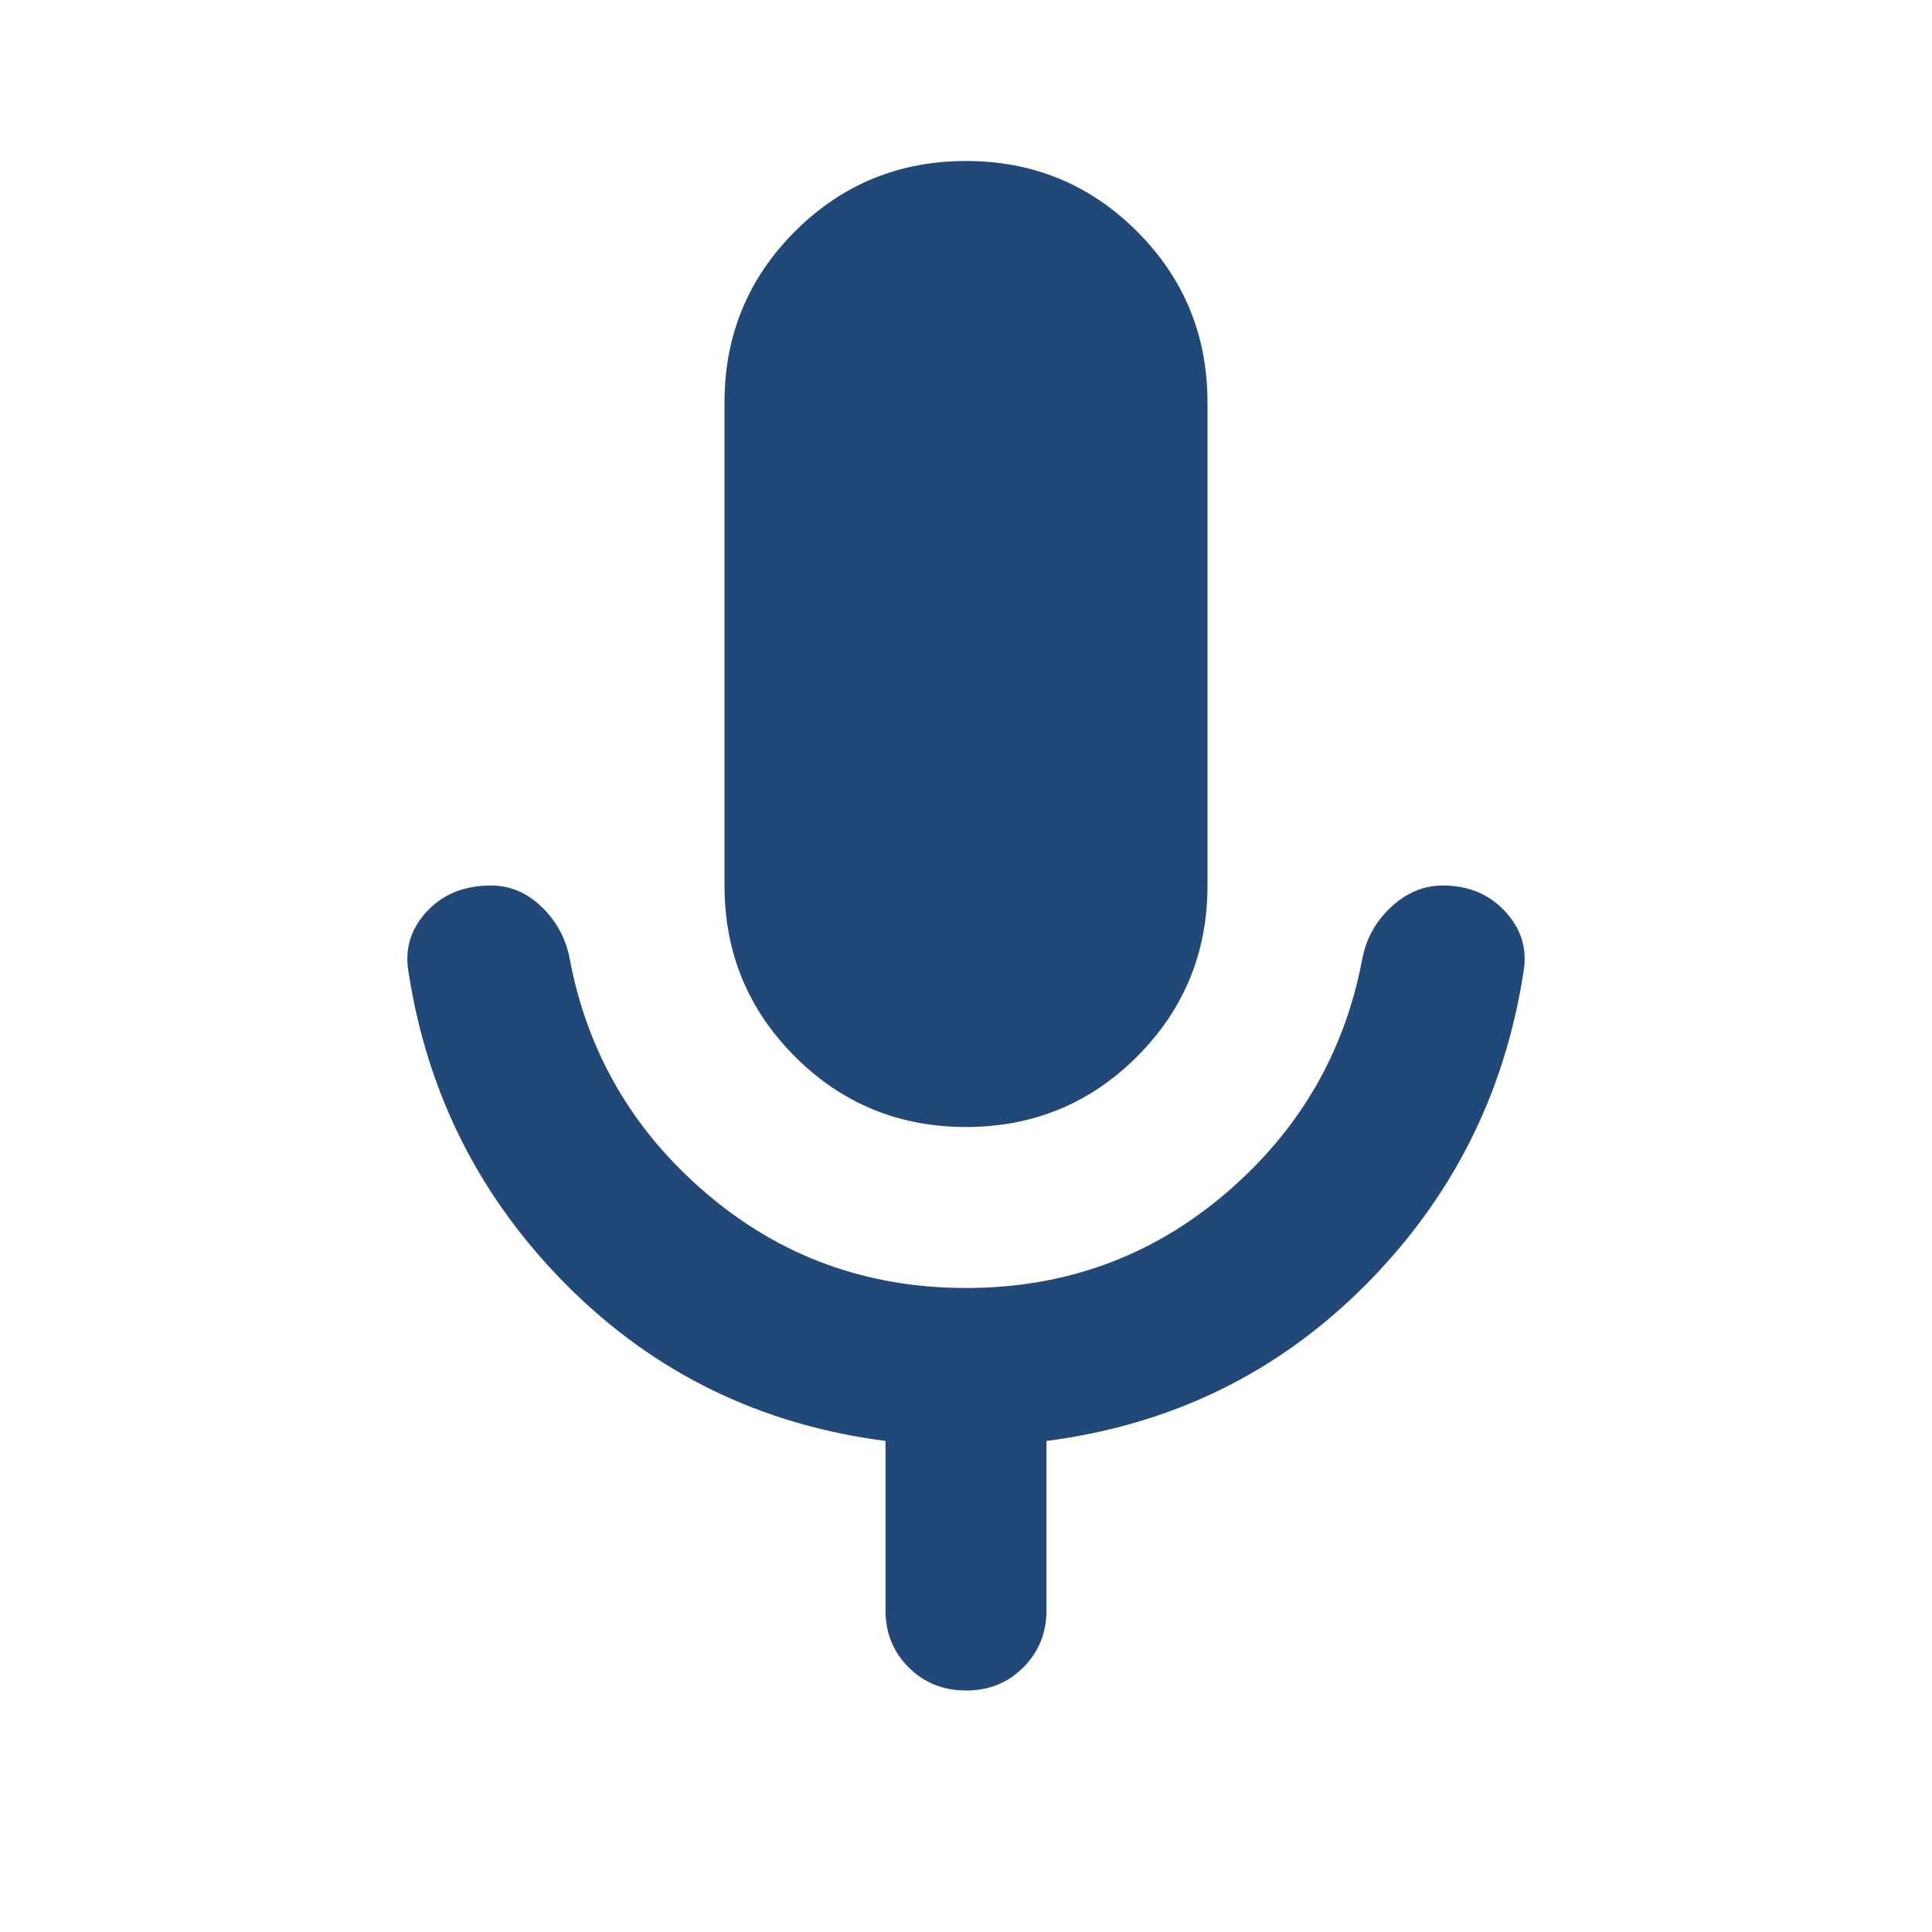 <svg width="24" height="24" viewBox="0 0 24 24" fill="none" xmlns="http://www.w3.org/2000/svg">
<path d="M12 14C11.167 14 10.458 13.708 9.875 13.125C9.292 12.542 9 11.833 9 11V5C9 4.167 9.292 3.458 9.875 2.875C10.458 2.292 11.167 2 12 2C12.833 2 13.542 2.292 14.125 2.875C14.708 3.458 15 4.167 15 5V11C15 11.833 14.708 12.542 14.125 13.125C13.542 13.708 12.833 14 12 14ZM12 21C11.717 21 11.479 20.904 11.287 20.712C11.095 20.52 10.999 20.283 11 20V17.9C9.45 17.7 8.133 17.058 7.05 15.975C5.967 14.892 5.308 13.592 5.075 12.075C5.025 11.792 5.1 11.542 5.3 11.325C5.5 11.108 5.767 11 6.1 11C6.333 11 6.542 11.087 6.725 11.262C6.908 11.437 7.025 11.649 7.075 11.9C7.292 13.067 7.858 14.042 8.775 14.825C9.692 15.608 10.767 16 12 16C13.233 16 14.308 15.608 15.225 14.825C16.142 14.042 16.708 13.067 16.925 11.9C16.975 11.65 17.096 11.437 17.287 11.262C17.478 11.087 17.691 10.999 17.925 11C18.242 11 18.5 11.108 18.7 11.325C18.9 11.542 18.975 11.792 18.925 12.075C18.692 13.592 18.033 14.892 16.95 15.975C15.867 17.058 14.55 17.7 13 17.9V20C13 20.283 12.904 20.521 12.712 20.713C12.52 20.905 12.283 21.001 12 21Z" fill="#224877"/>
</svg>

